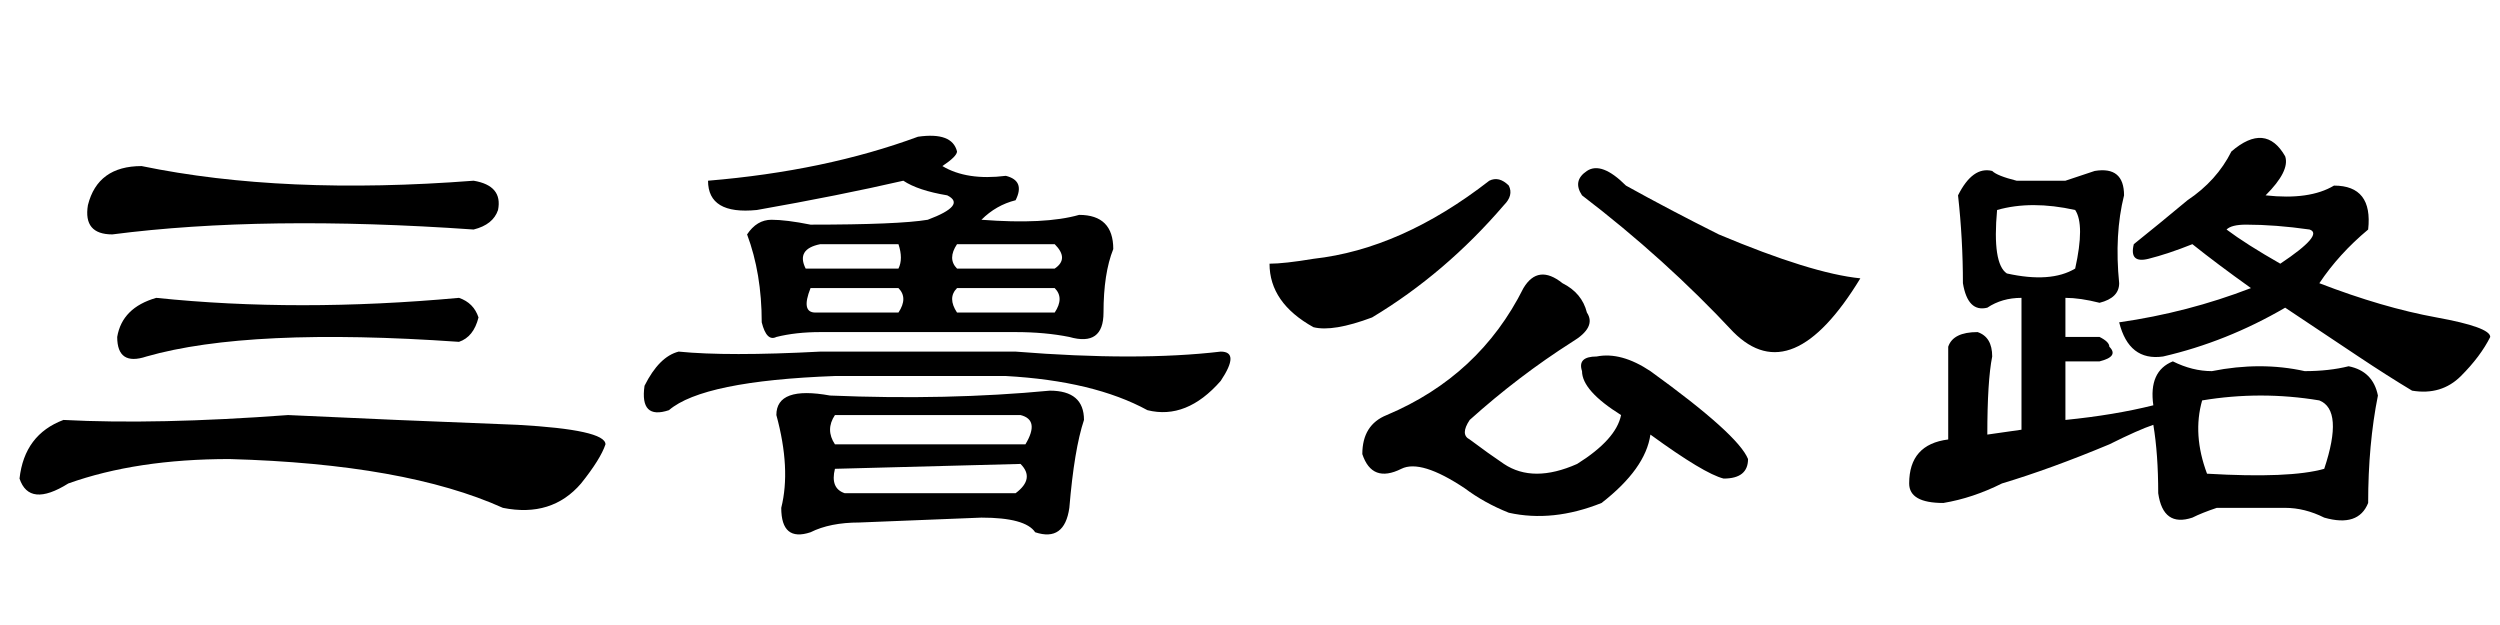<?xml version='1.0' encoding='UTF-8'?>
<!-- This file was generated by dvisvgm 2.3.5 -->
<svg height='10.5pt' version='1.1' viewBox='-72 -74.051 42 10.5' width='42pt' xmlns='http://www.w3.org/2000/svg' xmlns:xlink='http://www.w3.org/1999/xlink'>
<defs>
<path d='M1.887 -5.086Q1.395 -5.086 1.477 -5.578Q1.641 -6.234 2.379 -6.234Q4.758 -5.742 7.957 -5.988Q8.449 -5.906 8.367 -5.496Q8.285 -5.25 7.957 -5.168Q4.43 -5.414 1.887 -5.086ZM2.625 -4.02Q5.004 -3.773 7.711 -4.02Q7.957 -3.937 8.039 -3.691Q7.957 -3.363 7.711 -3.281Q4.184 -3.527 2.461 -3.035Q1.969 -2.871 1.969 -3.363Q2.051 -3.855 2.625 -4.02ZM4.84 -2.051Q6.562 -1.969 8.695 -1.887Q10.172 -1.805 10.172 -1.559Q10.09 -1.312 9.762 -0.902Q9.27 -0.328 8.449 -0.492Q6.809 -1.23 3.855 -1.312Q2.297 -1.312 1.148 -0.902Q0.492 -0.492 0.328 -0.984Q0.41 -1.723 1.066 -1.969Q2.625 -1.887 4.84 -2.051Z' id='g0-825'/>
<path d='M5.25 -4.266Q5.578 -4.102 5.66 -3.773Q5.824 -3.527 5.414 -3.281Q4.512 -2.707 3.691 -1.969Q3.527 -1.723 3.691 -1.641Q4.02 -1.395 4.266 -1.23Q4.758 -0.902 5.496 -1.23Q6.152 -1.641 6.234 -2.051Q5.578 -2.461 5.578 -2.789Q5.496 -3.035 5.824 -3.035Q6.234 -3.117 6.727 -2.789Q8.203 -1.723 8.367 -1.312Q8.367 -0.984 7.957 -0.984Q7.629 -1.066 6.727 -1.723Q6.645 -1.148 5.906 -0.574Q5.086 -0.246 4.348 -0.41Q3.937 -0.574 3.609 -0.82Q2.871 -1.312 2.543 -1.148Q2.051 -0.902 1.887 -1.395Q1.887 -1.887 2.297 -2.051Q3.855 -2.707 4.594 -4.184Q4.84 -4.594 5.25 -4.266ZM0.328 -4.594Q0.574 -4.594 1.066 -4.676Q2.543 -4.84 4.02 -5.988Q4.184 -6.07 4.348 -5.906Q4.43 -5.742 4.266 -5.578Q3.281 -4.43 2.051 -3.691Q1.395 -3.445 1.066 -3.527Q0.328 -3.937 0.328 -4.594ZM6.316 -5.906Q7.055 -5.496 7.875 -5.086Q9.434 -4.43 10.254 -4.348Q9.105 -2.461 8.121 -3.445Q6.973 -4.676 5.578 -5.742Q5.414 -5.988 5.66 -6.152T6.316 -5.906Z' id='g0-1692'/>
<path d='M5.988 -6.48Q6.562 -6.973 6.891 -6.398Q6.973 -6.152 6.562 -5.742Q7.301 -5.66 7.711 -5.906Q8.367 -5.906 8.285 -5.168Q7.793 -4.758 7.465 -4.266Q8.531 -3.855 9.434 -3.691T10.336 -3.363Q10.172 -3.035 9.844 -2.707T9.023 -2.461Q8.613 -2.707 8.121 -3.035T6.891 -3.855Q5.906 -3.281 4.84 -3.035Q4.266 -2.953 4.102 -3.609Q5.25 -3.773 6.316 -4.184Q5.742 -4.594 5.332 -4.922Q4.922 -4.758 4.594 -4.676T4.348 -4.922Q4.758 -5.25 5.25 -5.66Q5.742 -5.988 5.988 -6.48ZM6.809 -4.594Q7.547 -5.086 7.301 -5.168Q6.727 -5.25 6.234 -5.25Q5.988 -5.25 5.906 -5.168Q6.234 -4.922 6.809 -4.594ZM3.199 -5.988Q3.445 -6.07 3.691 -6.152Q4.184 -6.234 4.184 -5.742Q4.02 -5.086 4.102 -4.266Q4.102 -4.02 3.773 -3.937Q3.445 -4.02 3.199 -4.02V-3.363H3.773Q3.937 -3.281 3.937 -3.199Q4.102 -3.035 3.773 -2.953H3.199V-1.969Q4.02 -2.051 4.676 -2.215Q4.594 -2.789 5.004 -2.953Q5.332 -2.789 5.66 -2.789Q6.48 -2.953 7.219 -2.789Q7.629 -2.789 7.957 -2.871Q8.367 -2.789 8.449 -2.379Q8.285 -1.559 8.285 -0.574Q8.121 -0.164 7.547 -0.328Q7.219 -0.492 6.891 -0.492Q6.316 -0.492 5.742 -0.492Q5.496 -0.41 5.332 -0.328Q4.84 -0.164 4.758 -0.738Q4.758 -1.395 4.676 -1.887Q4.43 -1.805 3.937 -1.559Q2.953 -1.148 2.133 -0.902Q1.641 -0.656 1.148 -0.574Q0.574 -0.574 0.574 -0.902Q0.574 -1.559 1.23 -1.641V-3.199Q1.312 -3.445 1.723 -3.445Q1.969 -3.363 1.969 -3.035Q1.887 -2.625 1.887 -1.723L2.461 -1.805V-4.02Q2.133 -4.02 1.887 -3.855Q1.559 -3.773 1.477 -4.266Q1.477 -5.004 1.395 -5.742Q1.641 -6.234 1.969 -6.152Q2.051 -6.07 2.379 -5.988H3.199ZM3.363 -5.496Q2.625 -5.66 2.051 -5.496Q1.969 -4.594 2.215 -4.43Q2.953 -4.266 3.363 -4.512Q3.527 -5.25 3.363 -5.496ZM7.465 -2.297Q6.48 -2.461 5.496 -2.297Q5.332 -1.723 5.578 -1.066Q6.973 -0.984 7.547 -1.148Q7.875 -2.133 7.465 -2.297Z' id='g0-17183'/>
<path d='M7.219 -4.184H5.578Q5.414 -4.02 5.578 -3.773H7.219Q7.383 -4.02 7.219 -4.184ZM6.645 -2.051H3.527Q3.363 -1.805 3.527 -1.559H6.727Q6.973 -1.969 6.645 -2.051ZM6.645 -1.23L3.527 -1.148Q3.445 -0.82 3.691 -0.738H6.562Q6.891 -0.984 6.645 -1.23ZM3.117 -5.25Q4.594 -5.25 5.086 -5.332Q5.742 -5.578 5.414 -5.742Q4.922 -5.824 4.676 -5.988Q3.609 -5.742 2.215 -5.496Q1.395 -5.414 1.395 -5.988Q3.363 -6.152 4.922 -6.727Q5.496 -6.809 5.578 -6.48Q5.578 -6.398 5.332 -6.234Q5.742 -5.988 6.398 -6.07Q6.727 -5.988 6.562 -5.66Q6.234 -5.578 5.988 -5.332Q7.055 -5.25 7.629 -5.414Q8.203 -5.414 8.203 -4.84Q8.039 -4.43 8.039 -3.773Q8.039 -3.199 7.465 -3.363Q7.055 -3.445 6.562 -3.445H3.281Q2.871 -3.445 2.543 -3.363Q2.379 -3.281 2.297 -3.609Q2.297 -4.43 2.051 -5.086Q2.215 -5.332 2.461 -5.332T3.117 -5.25ZM6.562 -3.117Q8.613 -2.953 10.008 -3.117Q10.336 -3.117 10.008 -2.625Q9.434 -1.969 8.777 -2.133Q7.875 -2.625 6.398 -2.707H3.527Q1.312 -2.625 0.738 -2.133Q0.246 -1.969 0.328 -2.543Q0.574 -3.035 0.902 -3.117Q1.723 -3.035 3.281 -3.117H6.562ZM7.465 -0.492Q7.383 0.082 6.891 -0.082Q6.727 -0.328 5.988 -0.328L3.937 -0.246Q3.445 -0.246 3.117 -0.082Q2.625 0.082 2.625 -0.492Q2.789 -1.148 2.543 -2.051Q2.543 -2.543 3.445 -2.379Q5.414 -2.297 7.137 -2.461Q7.711 -2.461 7.711 -1.969Q7.547 -1.477 7.465 -0.492ZM3.117 -4.184Q2.953 -3.773 3.199 -3.773H4.594Q4.758 -4.02 4.594 -4.184H3.117ZM4.594 -4.512Q4.676 -4.676 4.594 -4.922H3.281Q2.871 -4.84 3.035 -4.512H4.594ZM7.219 -4.922H5.578Q5.414 -4.676 5.578 -4.512H7.219Q7.465 -4.676 7.219 -4.922Z' id='g0-20913'/>
</defs>
<g id='page1'>
<use x='-72' xlink:href='#g0-825' y='-65.027'/>
<use x='-61.5' xlink:href='#g0-20913' y='-65.027'/>
<use x='-51' xlink:href='#g0-1692' y='-65.027'/>
<use x='-40.5' xlink:href='#g0-17183' y='-65.027'/>
</g>
</svg>